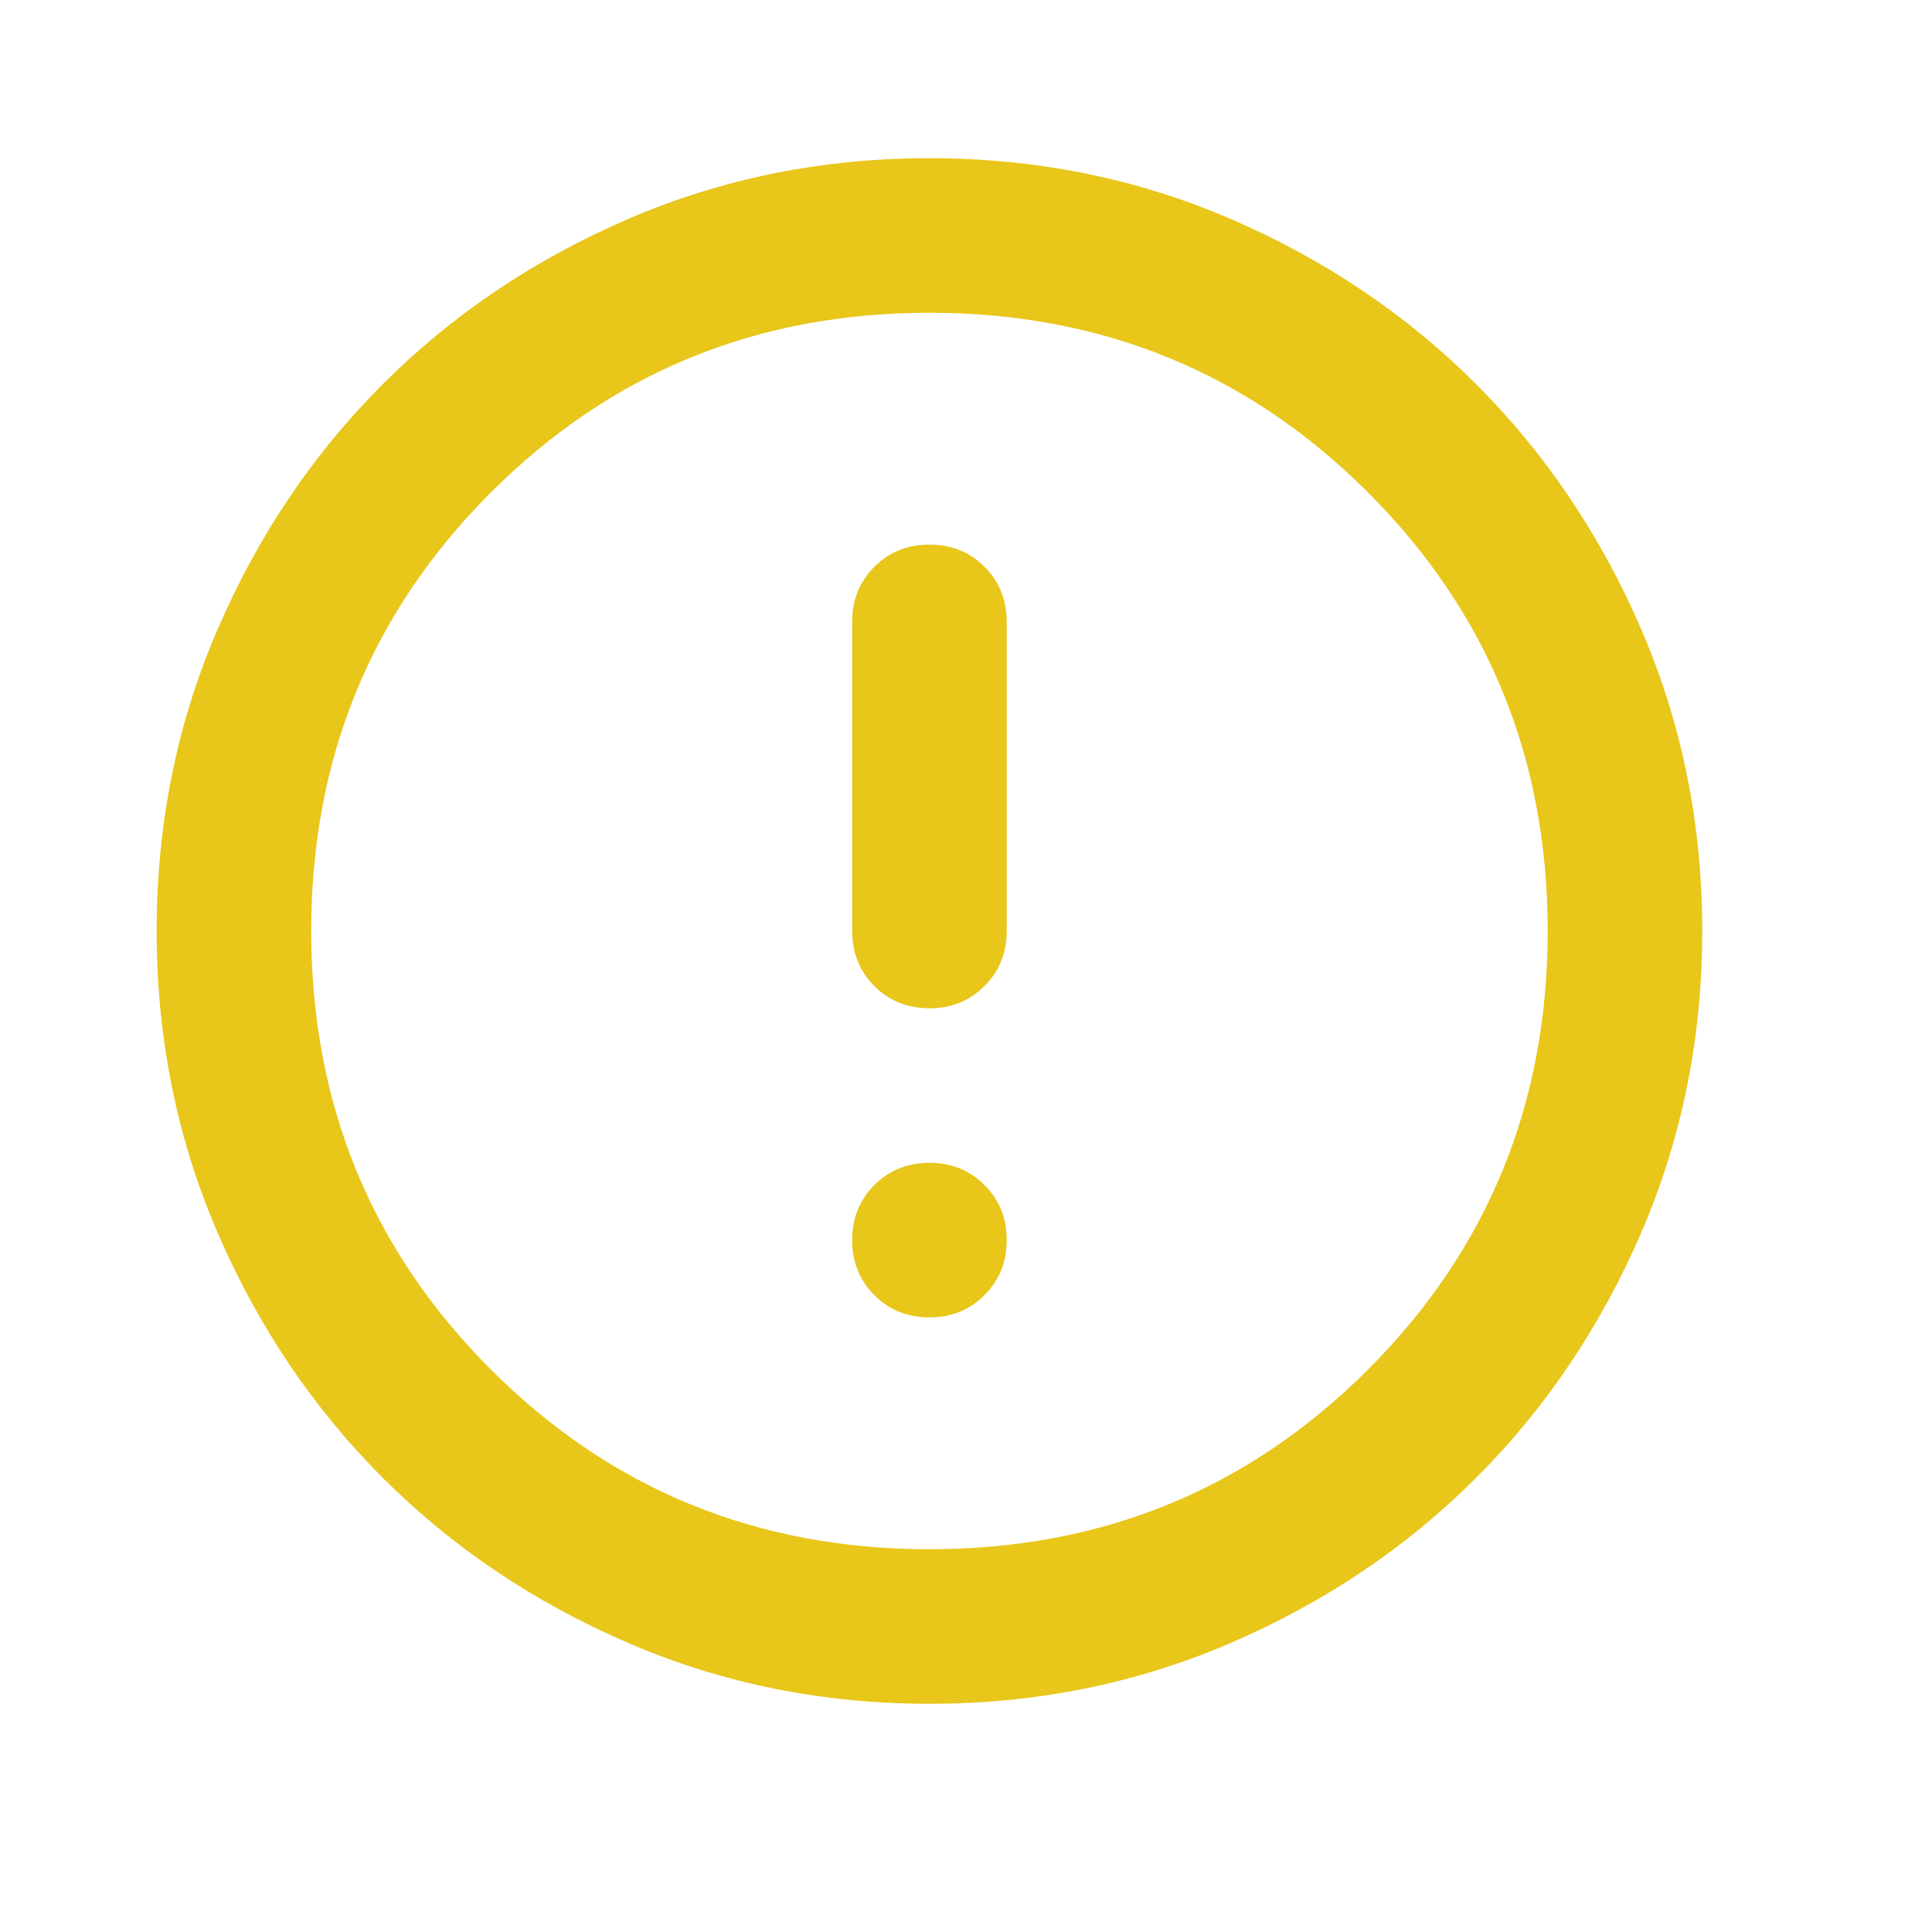 <svg width="25" height="25" viewBox="0 0 25 25" fill="none" xmlns="http://www.w3.org/2000/svg">
<mask id="mask0_101_45" style="mask-type:alpha" maskUnits="userSpaceOnUse" x="0" y="0" width="25" height="25">
<rect x="0.027" y="0.047" width="24" height="24" fill="#D9D9D9"/>
</mask>
<g mask="url(#mask0_101_45)">
<path d="M12.027 17.047C12.31 17.047 12.548 16.951 12.739 16.759C12.931 16.567 13.027 16.33 13.027 16.047C13.027 15.763 12.931 15.526 12.739 15.334C12.548 15.143 12.31 15.047 12.027 15.047C11.743 15.047 11.506 15.143 11.314 15.334C11.123 15.526 11.027 15.763 11.027 16.047C11.027 16.33 11.123 16.567 11.314 16.759C11.506 16.951 11.743 17.047 12.027 17.047ZM12.027 13.047C12.31 13.047 12.548 12.951 12.739 12.759C12.931 12.568 13.027 12.33 13.027 12.047V8.047C13.027 7.763 12.931 7.526 12.739 7.334C12.548 7.142 12.31 7.047 12.027 7.047C11.743 7.047 11.506 7.142 11.314 7.334C11.123 7.526 11.027 7.763 11.027 8.047V12.047C11.027 12.33 11.123 12.568 11.314 12.759C11.506 12.951 11.743 13.047 12.027 13.047ZM12.027 22.047C10.643 22.047 9.343 21.784 8.127 21.259C6.91 20.734 5.852 20.022 4.952 19.122C4.052 18.222 3.339 17.163 2.814 15.947C2.289 14.73 2.027 13.43 2.027 12.047C2.027 10.663 2.289 9.363 2.814 8.147C3.339 6.93 4.052 5.872 4.952 4.972C5.852 4.072 6.91 3.359 8.127 2.834C9.343 2.309 10.643 2.047 12.027 2.047C13.41 2.047 14.71 2.309 15.927 2.834C17.143 3.359 18.202 4.072 19.102 4.972C20.002 5.872 20.714 6.93 21.239 8.147C21.764 9.363 22.027 10.663 22.027 12.047C22.027 13.43 21.764 14.73 21.239 15.947C20.714 17.163 20.002 18.222 19.102 19.122C18.202 20.022 17.143 20.734 15.927 21.259C14.71 21.784 13.41 22.047 12.027 22.047ZM12.027 20.047C14.26 20.047 16.152 19.272 17.702 17.722C19.252 16.172 20.027 14.28 20.027 12.047C20.027 9.813 19.252 7.922 17.702 6.372C16.152 4.822 14.26 4.047 12.027 4.047C9.793 4.047 7.902 4.822 6.352 6.372C4.802 7.922 4.027 9.813 4.027 12.047C4.027 14.28 4.802 16.172 6.352 17.722C7.902 19.272 9.793 20.047 12.027 20.047Z" fill="#E8C61A"/>
</g>
</svg>
